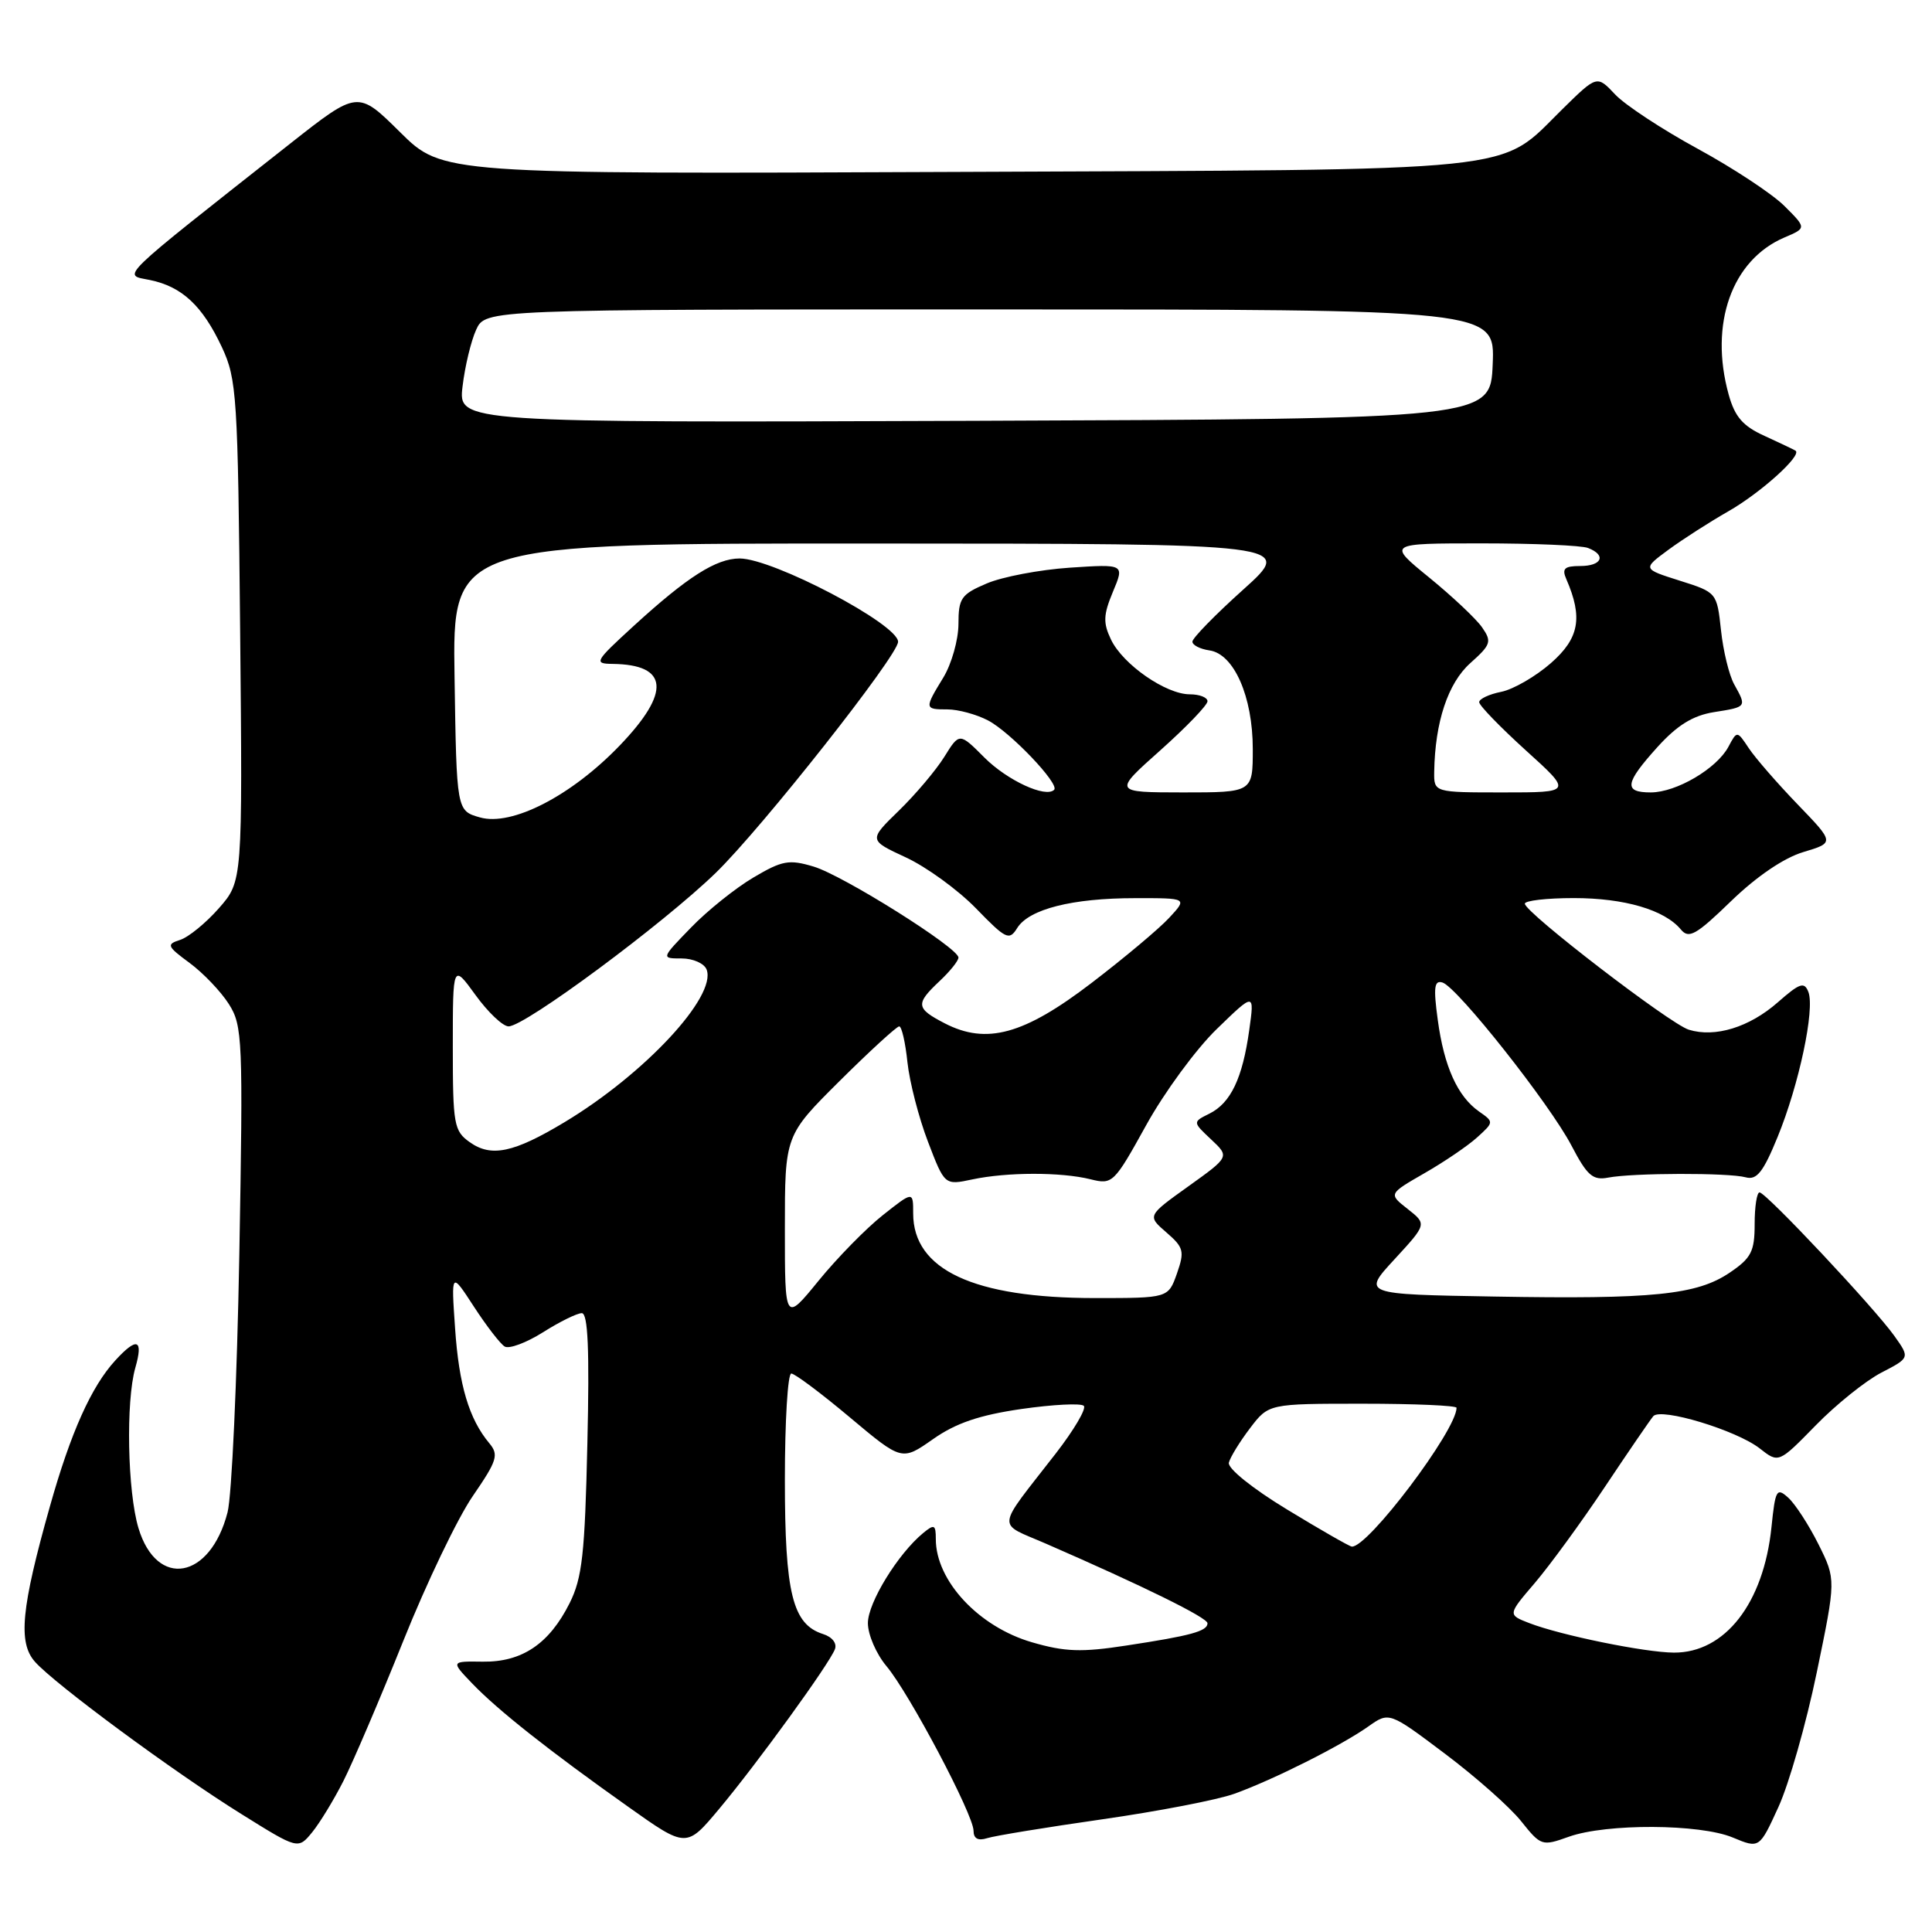 <?xml version="1.0" encoding="UTF-8" standalone="no"?>
<!DOCTYPE svg PUBLIC "-//W3C//DTD SVG 1.1//EN" "http://www.w3.org/Graphics/SVG/1.1/DTD/svg11.dtd" >
<svg xmlns="http://www.w3.org/2000/svg" xmlns:xlink="http://www.w3.org/1999/xlink" version="1.1" viewBox="0 0 256 256">
 <g >
 <path fill="currentColor"
d=" M 45.52 235.96 C 46.79 233.44 50.35 225.12 53.43 217.45 C 56.50 209.78 60.65 201.13 62.65 198.23 C 65.88 193.53 66.12 192.77 64.83 191.23 C 62.15 188.02 60.81 183.53 60.30 176.00 C 59.78 168.50 59.78 168.50 62.79 173.13 C 64.45 175.68 66.28 178.06 66.87 178.42 C 67.45 178.78 69.73 177.93 71.94 176.54 C 74.15 175.14 76.47 174.00 77.09 174.00 C 77.91 174.00 78.12 178.83 77.83 191.25 C 77.50 205.91 77.15 209.09 75.47 212.44 C 72.77 217.82 69.17 220.25 63.97 220.18 C 59.74 220.12 59.74 220.12 62.56 223.06 C 65.95 226.60 72.81 232.02 83.23 239.40 C 90.95 244.88 90.95 244.88 95.29 239.69 C 100.32 233.68 109.87 220.51 110.63 218.53 C 110.93 217.75 110.27 216.90 109.06 216.52 C 105.01 215.23 104.00 211.13 104.00 196.05 C 104.00 188.32 104.38 182.00 104.85 182.00 C 105.31 182.00 108.80 184.61 112.60 187.80 C 119.50 193.59 119.50 193.59 123.62 190.70 C 126.65 188.57 129.76 187.51 135.34 186.70 C 139.52 186.10 143.24 185.91 143.61 186.28 C 143.98 186.65 142.30 189.49 139.89 192.60 C 131.86 202.94 131.99 201.67 138.63 204.56 C 151.55 210.19 160.00 214.35 160.00 215.09 C 160.00 216.14 157.81 216.74 149.26 218.04 C 143.30 218.96 141.10 218.88 136.74 217.61 C 129.68 215.56 124.00 209.46 124.00 203.94 C 124.00 202.02 123.80 201.92 122.33 203.13 C 118.98 205.89 115.00 212.37 115.00 215.07 C 115.00 216.60 116.11 219.16 117.46 220.77 C 120.48 224.36 129.00 240.47 129.00 242.59 C 129.00 243.62 129.60 243.95 130.79 243.57 C 131.78 243.25 138.64 242.13 146.04 241.07 C 153.45 240.01 161.33 238.49 163.57 237.68 C 168.73 235.82 177.67 231.33 181.29 228.78 C 184.07 226.81 184.07 226.81 191.48 232.39 C 195.55 235.45 200.09 239.47 201.56 241.32 C 204.18 244.60 204.33 244.65 207.87 243.38 C 212.86 241.60 225.24 241.66 229.60 243.48 C 233.13 244.95 233.13 244.95 235.65 239.44 C 237.04 236.41 239.33 228.39 240.73 221.61 C 243.28 209.29 243.28 209.29 240.96 204.63 C 239.68 202.07 237.88 199.30 236.96 198.46 C 235.42 197.07 235.24 197.37 234.73 202.35 C 233.69 212.44 228.57 219.02 221.79 218.98 C 217.97 218.96 206.80 216.68 202.64 215.07 C 199.77 213.96 199.77 213.96 203.39 209.73 C 205.37 207.40 209.55 201.68 212.67 197.00 C 215.79 192.32 218.67 188.12 219.07 187.65 C 220.08 186.48 230.13 189.53 233.18 191.93 C 235.68 193.89 235.68 193.89 240.59 188.87 C 243.29 186.10 247.21 182.96 249.29 181.88 C 253.08 179.92 253.08 179.92 251.00 177.00 C 248.34 173.27 234.00 158.00 233.15 158.00 C 232.79 158.00 232.50 159.89 232.50 162.20 C 232.50 165.83 232.05 166.70 229.20 168.63 C 224.85 171.58 219.03 172.17 198.00 171.80 C 180.50 171.50 180.50 171.50 184.79 166.85 C 189.07 162.20 189.07 162.20 186.53 160.20 C 183.98 158.20 183.98 158.20 188.74 155.46 C 191.36 153.96 194.51 151.82 195.74 150.70 C 197.96 148.69 197.96 148.66 195.98 147.28 C 193.13 145.28 191.34 141.31 190.51 135.13 C 189.92 130.82 190.05 129.85 191.14 130.19 C 193.12 130.82 205.36 146.30 208.23 151.80 C 210.31 155.78 211.05 156.43 213.09 156.04 C 216.36 155.41 229.06 155.38 231.32 156.00 C 232.78 156.40 233.64 155.31 235.54 150.66 C 238.38 143.73 240.50 133.74 239.62 131.44 C 239.08 130.05 238.48 130.25 235.57 132.81 C 231.79 136.13 227.25 137.52 223.77 136.44 C 221.27 135.66 202.12 120.95 202.05 119.75 C 202.02 119.34 204.94 119.00 208.53 119.00 C 215.25 119.00 220.57 120.56 222.73 123.17 C 223.78 124.44 224.75 123.89 229.39 119.39 C 232.76 116.13 236.39 113.66 238.96 112.90 C 243.09 111.66 243.09 111.66 238.19 106.58 C 235.50 103.79 232.59 100.44 231.73 99.15 C 230.17 96.80 230.17 96.80 229.02 98.96 C 227.47 101.85 222.13 104.99 218.75 105.00 C 215.11 105.00 215.28 103.80 219.62 98.99 C 222.25 96.09 224.31 94.81 227.12 94.36 C 231.48 93.67 231.46 93.69 229.79 90.68 C 229.12 89.48 228.33 86.25 228.04 83.50 C 227.50 78.52 227.48 78.49 222.57 76.94 C 217.64 75.38 217.64 75.38 221.07 72.85 C 222.96 71.46 226.53 69.17 229.00 67.76 C 233.28 65.32 238.82 60.33 237.92 59.72 C 237.69 59.57 235.84 58.69 233.81 57.76 C 230.94 56.46 229.88 55.24 229.06 52.29 C 226.46 42.93 229.47 34.45 236.44 31.47 C 239.38 30.22 239.38 30.22 236.44 27.29 C 234.82 25.68 229.65 22.27 224.95 19.71 C 220.25 17.15 215.32 13.91 214.01 12.51 C 211.61 9.96 211.61 9.96 207.06 14.43 C 198.36 22.97 203.26 22.46 126.56 22.78 C 58.63 23.07 58.63 23.07 53.02 17.52 C 47.41 11.97 47.41 11.97 38.45 19.03 C 15.14 37.41 16.22 36.36 19.85 37.10 C 24.11 37.97 26.83 40.51 29.40 46.00 C 31.38 50.24 31.52 52.41 31.82 83.63 C 32.14 116.77 32.14 116.77 29.01 120.34 C 27.29 122.30 24.97 124.19 23.87 124.54 C 22.02 125.13 22.12 125.38 25.13 127.60 C 26.93 128.93 29.27 131.38 30.33 133.05 C 32.14 135.91 32.22 137.70 31.71 166.29 C 31.41 182.90 30.71 198.26 30.15 200.40 C 27.85 209.30 20.78 210.54 18.35 202.49 C 16.89 197.64 16.66 185.69 17.93 181.24 C 19.02 177.44 18.16 177.12 15.29 180.25 C 12.10 183.72 9.37 189.82 6.62 199.58 C 2.81 213.09 2.37 217.64 4.63 220.19 C 7.25 223.15 23.03 234.80 32.00 240.38 C 39.50 245.06 39.50 245.06 41.36 242.79 C 42.38 241.54 44.25 238.47 45.52 235.96 Z  M 170.50 199.99 C 165.94 197.22 162.64 194.56 162.83 193.81 C 163.01 193.09 164.27 191.04 165.63 189.25 C 168.10 186.00 168.10 186.00 180.55 186.00 C 187.40 186.00 193.00 186.24 193.00 186.54 C 193.00 189.52 181.18 205.17 179.11 204.93 C 178.78 204.89 174.90 202.67 170.50 199.99 Z  M 104.00 162.82 C 104.00 150.45 104.00 150.45 111.27 143.22 C 115.27 139.25 118.82 136.00 119.15 136.00 C 119.48 136.00 119.97 138.14 120.24 140.75 C 120.52 143.36 121.74 148.10 122.96 151.28 C 125.17 157.06 125.17 157.06 128.83 156.28 C 133.45 155.30 140.59 155.29 144.50 156.26 C 147.42 156.99 147.61 156.80 151.87 149.10 C 154.27 144.75 158.48 139.01 161.23 136.35 C 166.23 131.50 166.23 131.50 165.53 136.50 C 164.64 142.88 163.08 146.15 160.26 147.56 C 158.02 148.67 158.02 148.67 160.48 150.98 C 162.93 153.28 162.93 153.28 157.47 157.19 C 152.01 161.10 152.01 161.10 154.55 163.30 C 156.86 165.30 156.98 165.80 155.95 168.75 C 154.80 172.00 154.80 172.00 145.08 172.00 C 129.03 172.00 121.00 168.26 121.00 160.78 C 121.00 157.83 121.00 157.83 116.96 161.03 C 114.74 162.79 110.92 166.69 108.46 169.71 C 104.00 175.18 104.00 175.18 104.00 162.82 Z  M 62.25 151.35 C 60.15 149.86 60.00 149.03 60.00 138.73 C 60.00 127.70 60.00 127.70 63.01 131.85 C 64.66 134.13 66.63 136.00 67.39 136.00 C 69.56 136.00 87.85 122.44 94.84 115.66 C 100.98 109.69 119.00 86.85 119.00 85.04 C 119.00 82.71 102.42 74.00 98.00 74.00 C 94.90 74.01 91.10 76.42 84.00 82.91 C 78.80 87.67 78.64 87.94 81.17 87.97 C 88.59 88.06 88.92 91.69 82.14 98.76 C 75.71 105.46 67.82 109.52 63.59 108.31 C 60.50 107.43 60.50 107.43 60.23 89.71 C 59.95 72.00 59.95 72.00 115.73 72.02 C 171.50 72.04 171.50 72.04 164.75 78.11 C 161.04 81.44 158.00 84.55 158.00 85.02 C 158.00 85.48 159.01 86.00 160.25 86.18 C 163.51 86.64 166.00 92.31 166.00 99.25 C 166.00 105.00 166.00 105.00 156.75 105.00 C 147.50 104.99 147.50 104.99 153.75 99.42 C 157.19 96.35 160.00 93.43 160.00 92.92 C 160.00 92.41 158.94 92.00 157.65 92.00 C 154.49 92.00 148.80 88.05 147.22 84.76 C 146.15 82.53 146.19 81.48 147.47 78.41 C 149.01 74.74 149.01 74.74 141.75 75.22 C 137.76 75.49 132.81 76.43 130.75 77.31 C 127.36 78.75 127.00 79.26 127.00 82.70 C 126.99 84.79 126.09 87.97 125.00 89.77 C 122.47 93.91 122.48 94.00 125.55 94.00 C 126.95 94.00 129.36 94.65 130.90 95.45 C 133.84 96.97 140.44 103.89 139.68 104.65 C 138.57 105.77 133.49 103.42 130.46 100.40 C 127.13 97.06 127.13 97.06 125.13 100.28 C 124.03 102.05 121.32 105.26 119.11 107.41 C 115.09 111.32 115.09 111.32 120.03 113.61 C 122.75 114.87 126.92 117.90 129.31 120.35 C 133.31 124.47 133.73 124.67 134.79 122.96 C 136.36 120.46 142.07 119.01 150.42 119.01 C 157.35 119.00 157.35 119.00 154.92 121.62 C 153.59 123.06 148.96 126.94 144.63 130.25 C 135.68 137.10 130.72 138.46 125.17 135.59 C 121.35 133.61 121.28 133.03 124.50 130.00 C 125.88 128.71 127.00 127.31 127.00 126.88 C 127.00 125.60 111.74 116.01 107.82 114.83 C 104.55 113.85 103.66 114.01 99.82 116.28 C 97.44 117.69 93.72 120.67 91.55 122.92 C 87.59 127.00 87.59 127.00 90.33 127.00 C 91.83 127.00 93.32 127.66 93.63 128.47 C 94.99 132.03 85.39 142.34 74.78 148.71 C 68.06 152.75 65.10 153.37 62.25 151.35 Z  M 190.04 102.25 C 190.15 95.67 191.86 90.52 194.82 87.87 C 197.57 85.41 197.70 85.02 196.37 83.11 C 195.57 81.97 192.42 79.01 189.37 76.52 C 183.82 72.00 183.82 72.00 196.33 72.00 C 203.21 72.00 209.55 72.27 210.42 72.61 C 212.89 73.56 212.27 75.00 209.39 75.00 C 207.29 75.00 206.93 75.34 207.55 76.75 C 209.76 81.84 209.26 84.57 205.51 87.86 C 203.49 89.63 200.52 91.35 198.92 91.67 C 197.31 91.99 196.00 92.61 196.00 93.04 C 196.00 93.48 198.78 96.34 202.17 99.42 C 208.34 105.00 208.34 105.00 199.17 105.00 C 190.00 105.00 190.00 105.00 190.04 102.25 Z  M 61.29 51.21 C 61.60 48.57 62.41 45.19 63.09 43.70 C 64.32 41.00 64.32 41.00 131.20 41.00 C 198.09 41.00 198.09 41.00 197.79 48.25 C 197.50 55.50 197.50 55.50 129.11 55.76 C 60.72 56.01 60.72 56.01 61.29 51.21 Z "/>
</g>
</svg>